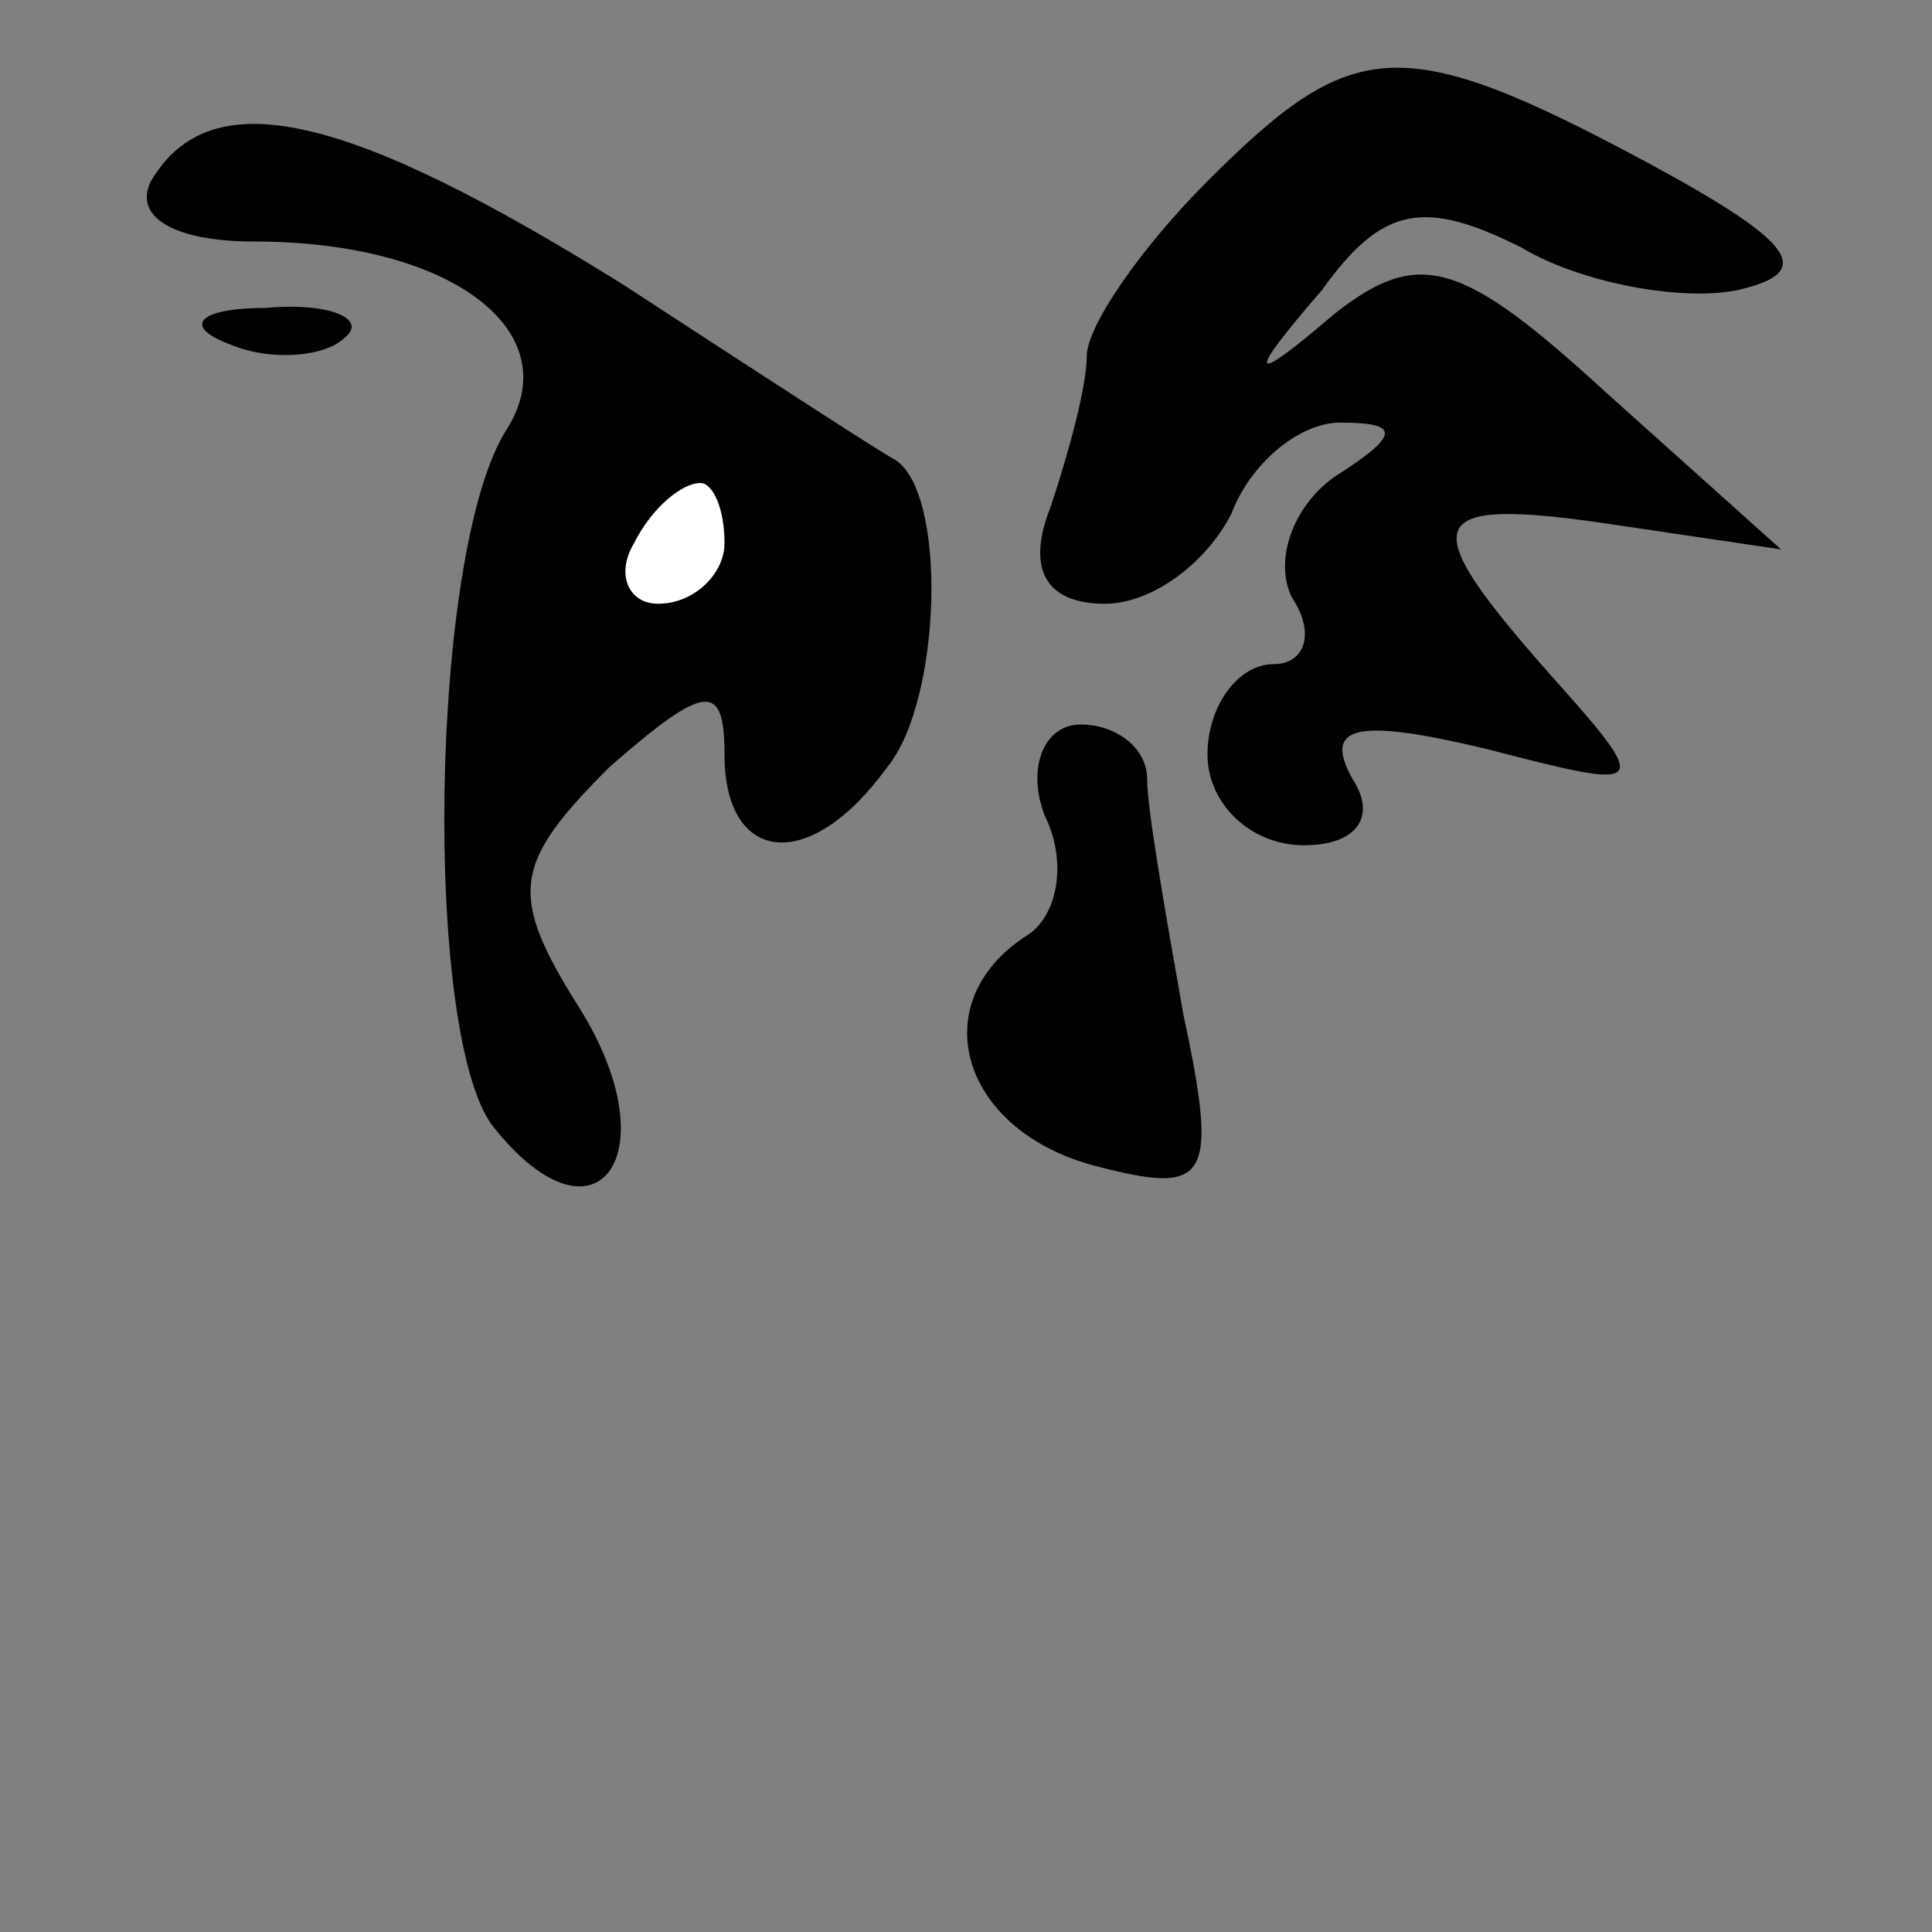 <?xml version="1.0" standalone="no"?>
<!DOCTYPE svg PUBLIC "-//W3C//DTD SVG 20010904//EN"
 "http://www.w3.org/TR/2001/REC-SVG-20010904/DTD/svg10.dtd">
<svg version="1.0" xmlns="http://www.w3.org/2000/svg"
 width="32pt" height="32pt" viewBox="0 0 32 32"
 preserveAspectRatio="xMidYMid meet">
<rect x="0" y="0" width="32" height="32" fill="#808080" stroke="none"/>
<g transform="translate(0,32) scale(0.1,-0.1)"
fill="#000000" stroke="none">
<path fill="#000000" stroke="none" d="M200 290 c-11 -11 -20 -24 -20 -29 0
-5 -3 -16 -6 -25 -4 -10 -1 -16 9 -16 8 0 17 7 21 15 3 8 11 15 18 15 10 0 10
-2 -1 -9 -7 -5 -10 -14 -7 -20 4 -6 2 -11 -3 -11 -6 0 -11 -7 -11 -15 0 -8 7
-15 16 -15 9 0 12 5 8 11 -5 9 1 10 22 5 27 -7 28 -7 11 12 -23 26 -22 30 11
25 l27 -4 -29 26 c-24 22 -31 24 -45 13 -14 -12 -15 -11 -2 4 10 14 17 15 33
7 10 -6 27 -9 36 -7 13 3 9 8 -15 21 -41 22 -49 21 -73 -3z"/>
<path fill="#000000" stroke="none" d="M25 290 c-3 -6 4 -10 17 -10 33 0 52
-15 42 -31 -13 -20 -14 -102 -2 -116 17 -21 29 -4 14 20 -12 19 -11 24 5 40
16 14 19 14 19 2 0 -18 14 -20 27 -2 9 11 10 46 1 51 -2 1 -22 14 -45 29 -45
28 -68 34 -78 17z"/>
<path fill="#ffffff" stroke="none" d="M120 230 c0 -5 -5 -10 -11 -10 -5 0 -7
5 -4 10 3 6 8 10 11 10 2 0 4 -4 4 -10z"/>
<path fill="#000000" stroke="none" d="M38 263 c7 -3 16 -2 19 1 4 3 -2 6 -13
5 -11 0 -14 -3 -6 -6z"/>
<path fill="#000000" stroke="none" d="M173 185 c4 -8 2 -17 -3 -20 -17 -11
-11 -32 11 -38 19 -5 21 -3 15 25 -3 17 -6 34 -6 39 0 5 -5 9 -11 9 -6 0 -9
-7 -6 -15z"/>
</g>
</svg>
